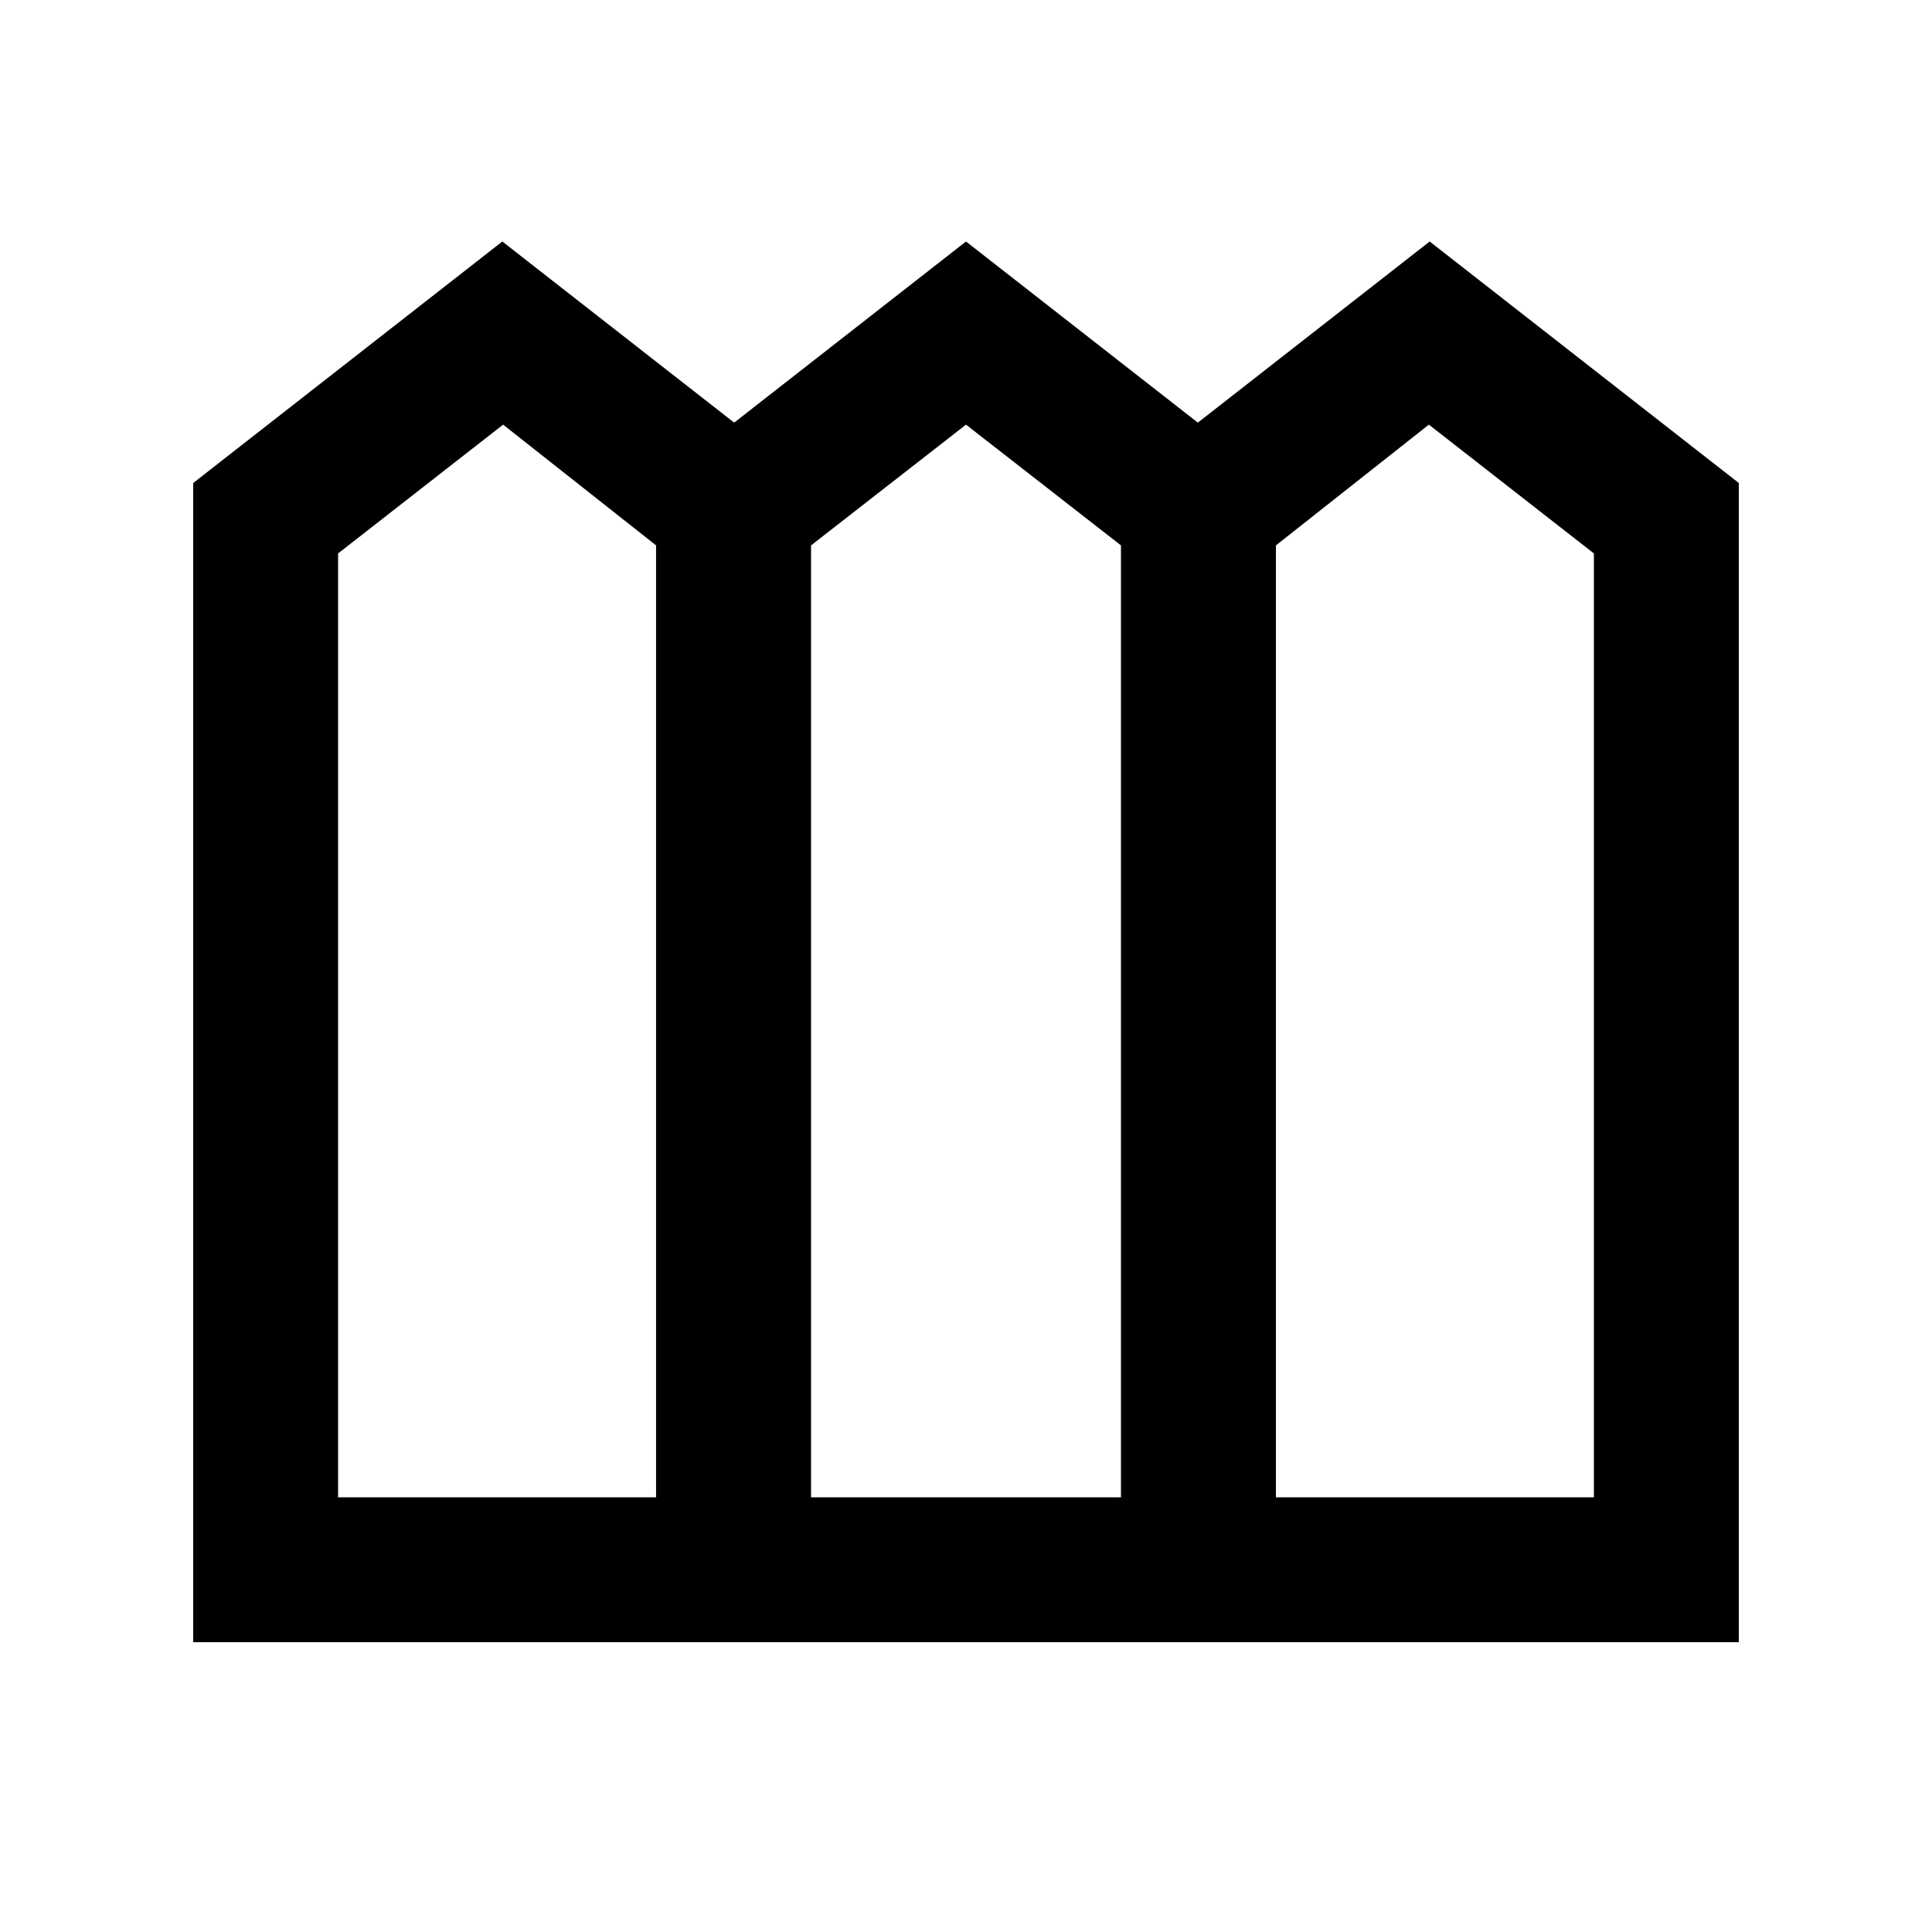 <svg xmlns="http://www.w3.org/2000/svg" height="20" viewBox="0 -960 960 960" width="20"><path d="M96-144v-576l153.6-120 115.2 90L480-840l115.2 90 115.2-90L864-720v576H96Zm72-72h158v-473l-76-60-82 64v469Zm235 0h154v-473l-77-60-77 60v473Zm231 0h158v-469l-82-64-76 60v473Z"/></svg>